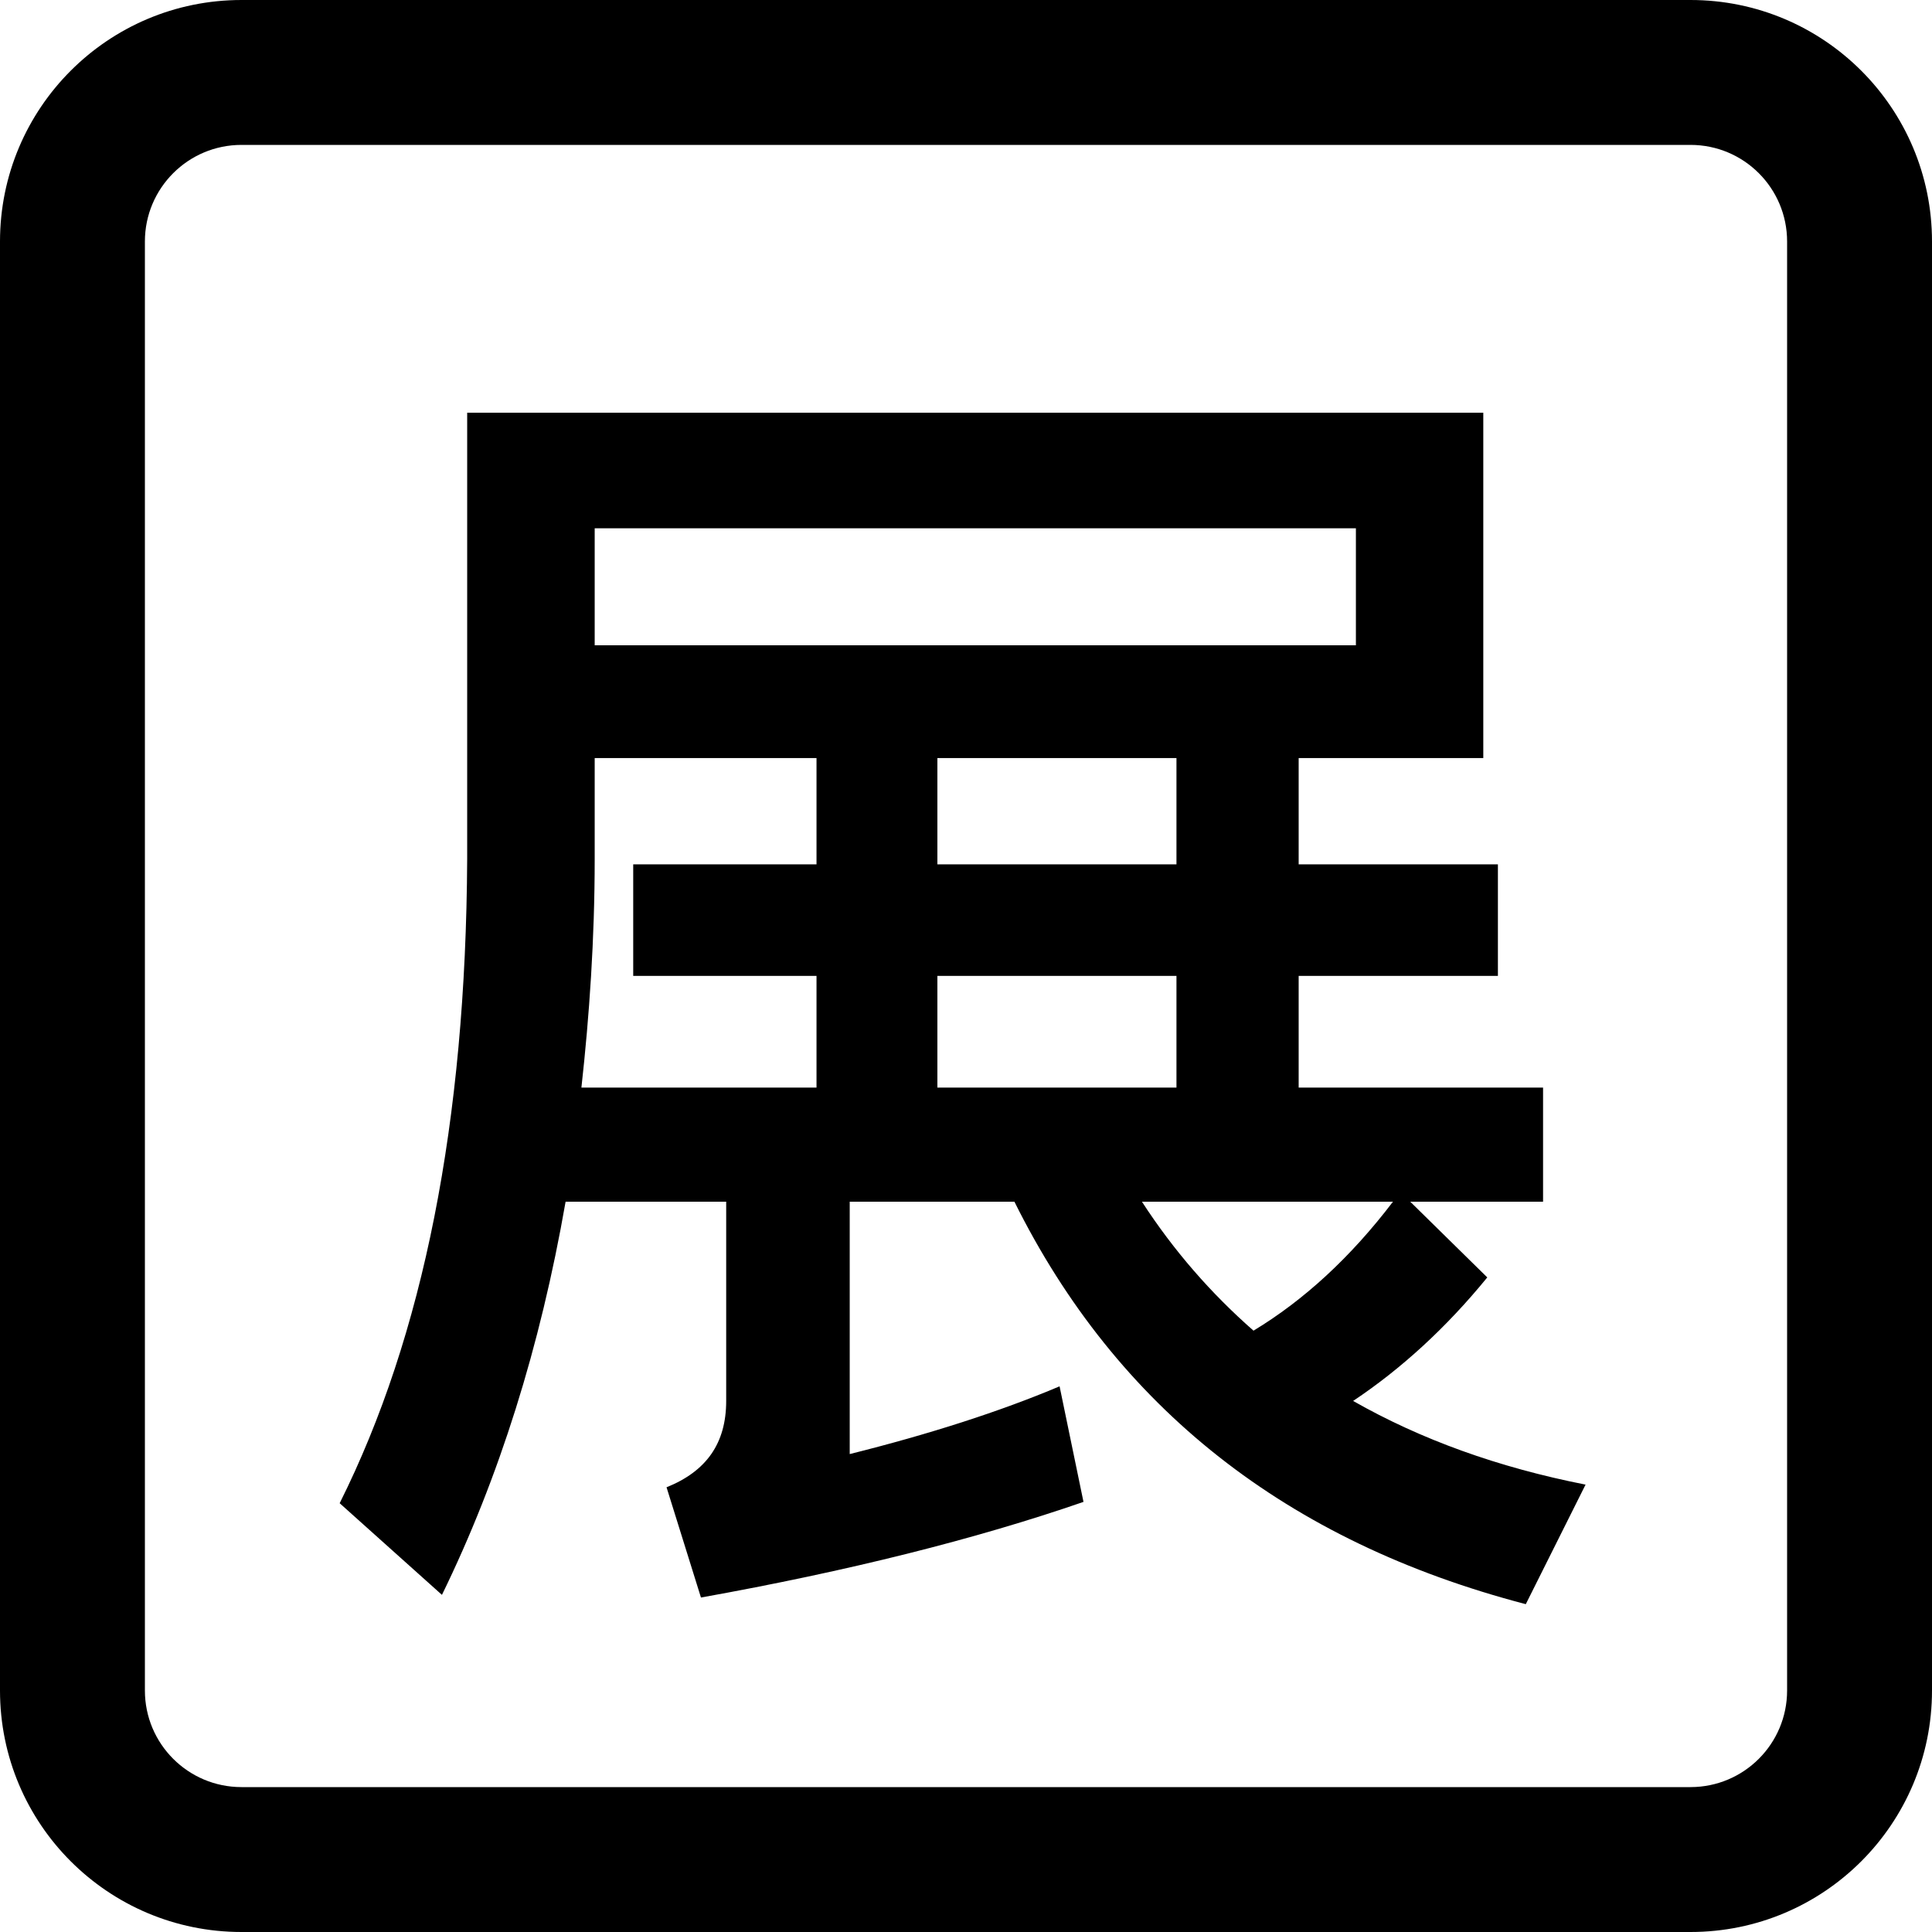 <svg viewBox="0 0 16 16" xmlns="http://www.w3.org/2000/svg">
  <path fill-rule="evenodd" clip-rule="evenodd"
    d="M12.284 6.278H10.755V7.158H12.405V8.082H10.755V9.007H12.779V9.952H11.679L12.317 10.579C11.976 10.997 11.602 11.338 11.206 11.602C11.767 11.921 12.405 12.152 13.131 12.295L12.636 13.285C10.656 12.768 9.248 11.657 8.401 9.952H7.037V12.042C7.697 11.877 8.28 11.69 8.775 11.481L8.973 12.438C8.082 12.746 7.025 13.011 5.805 13.23L5.52 12.317C5.849 12.185 6.014 11.954 6.014 11.602V9.952H4.684C4.475 11.151 4.133 12.24 3.66 13.208L2.813 12.449C3.506 11.063 3.858 9.292 3.869 7.114V3.418H12.284V6.278ZM9.457 9.952C9.721 10.359 10.029 10.711 10.381 11.02C10.799 10.767 11.184 10.414 11.536 9.952H9.457ZM4.925 7.114C4.925 7.774 4.881 8.413 4.815 9.007H6.762V8.082H5.244V7.158H6.762V6.278H4.925V7.114ZM7.763 9.007H9.743V8.082H7.763V9.007ZM7.763 7.158H9.743V6.278H7.763V7.158ZM4.925 5.344H11.229V4.375H4.925V5.344Z"
    fill="currentColor" />
  <path fill-rule="evenodd" clip-rule="evenodd"
    d="M14 0C15.105 0 16 0.895 16 2V14C16 15.105 15.105 16 14 16H2C0.895 16 0 15.105 0 14V2C0 0.895 0.895 0 2 0H14ZM2 1.2C1.558 1.2 1.2 1.558 1.2 2V14C1.2 14.442 1.558 14.8 2 14.8H14C14.442 14.8 14.8 14.442 14.8 14V2C14.8 1.558 14.442 1.2 14 1.2H2Z"
    fill="currentColor" />
</svg>